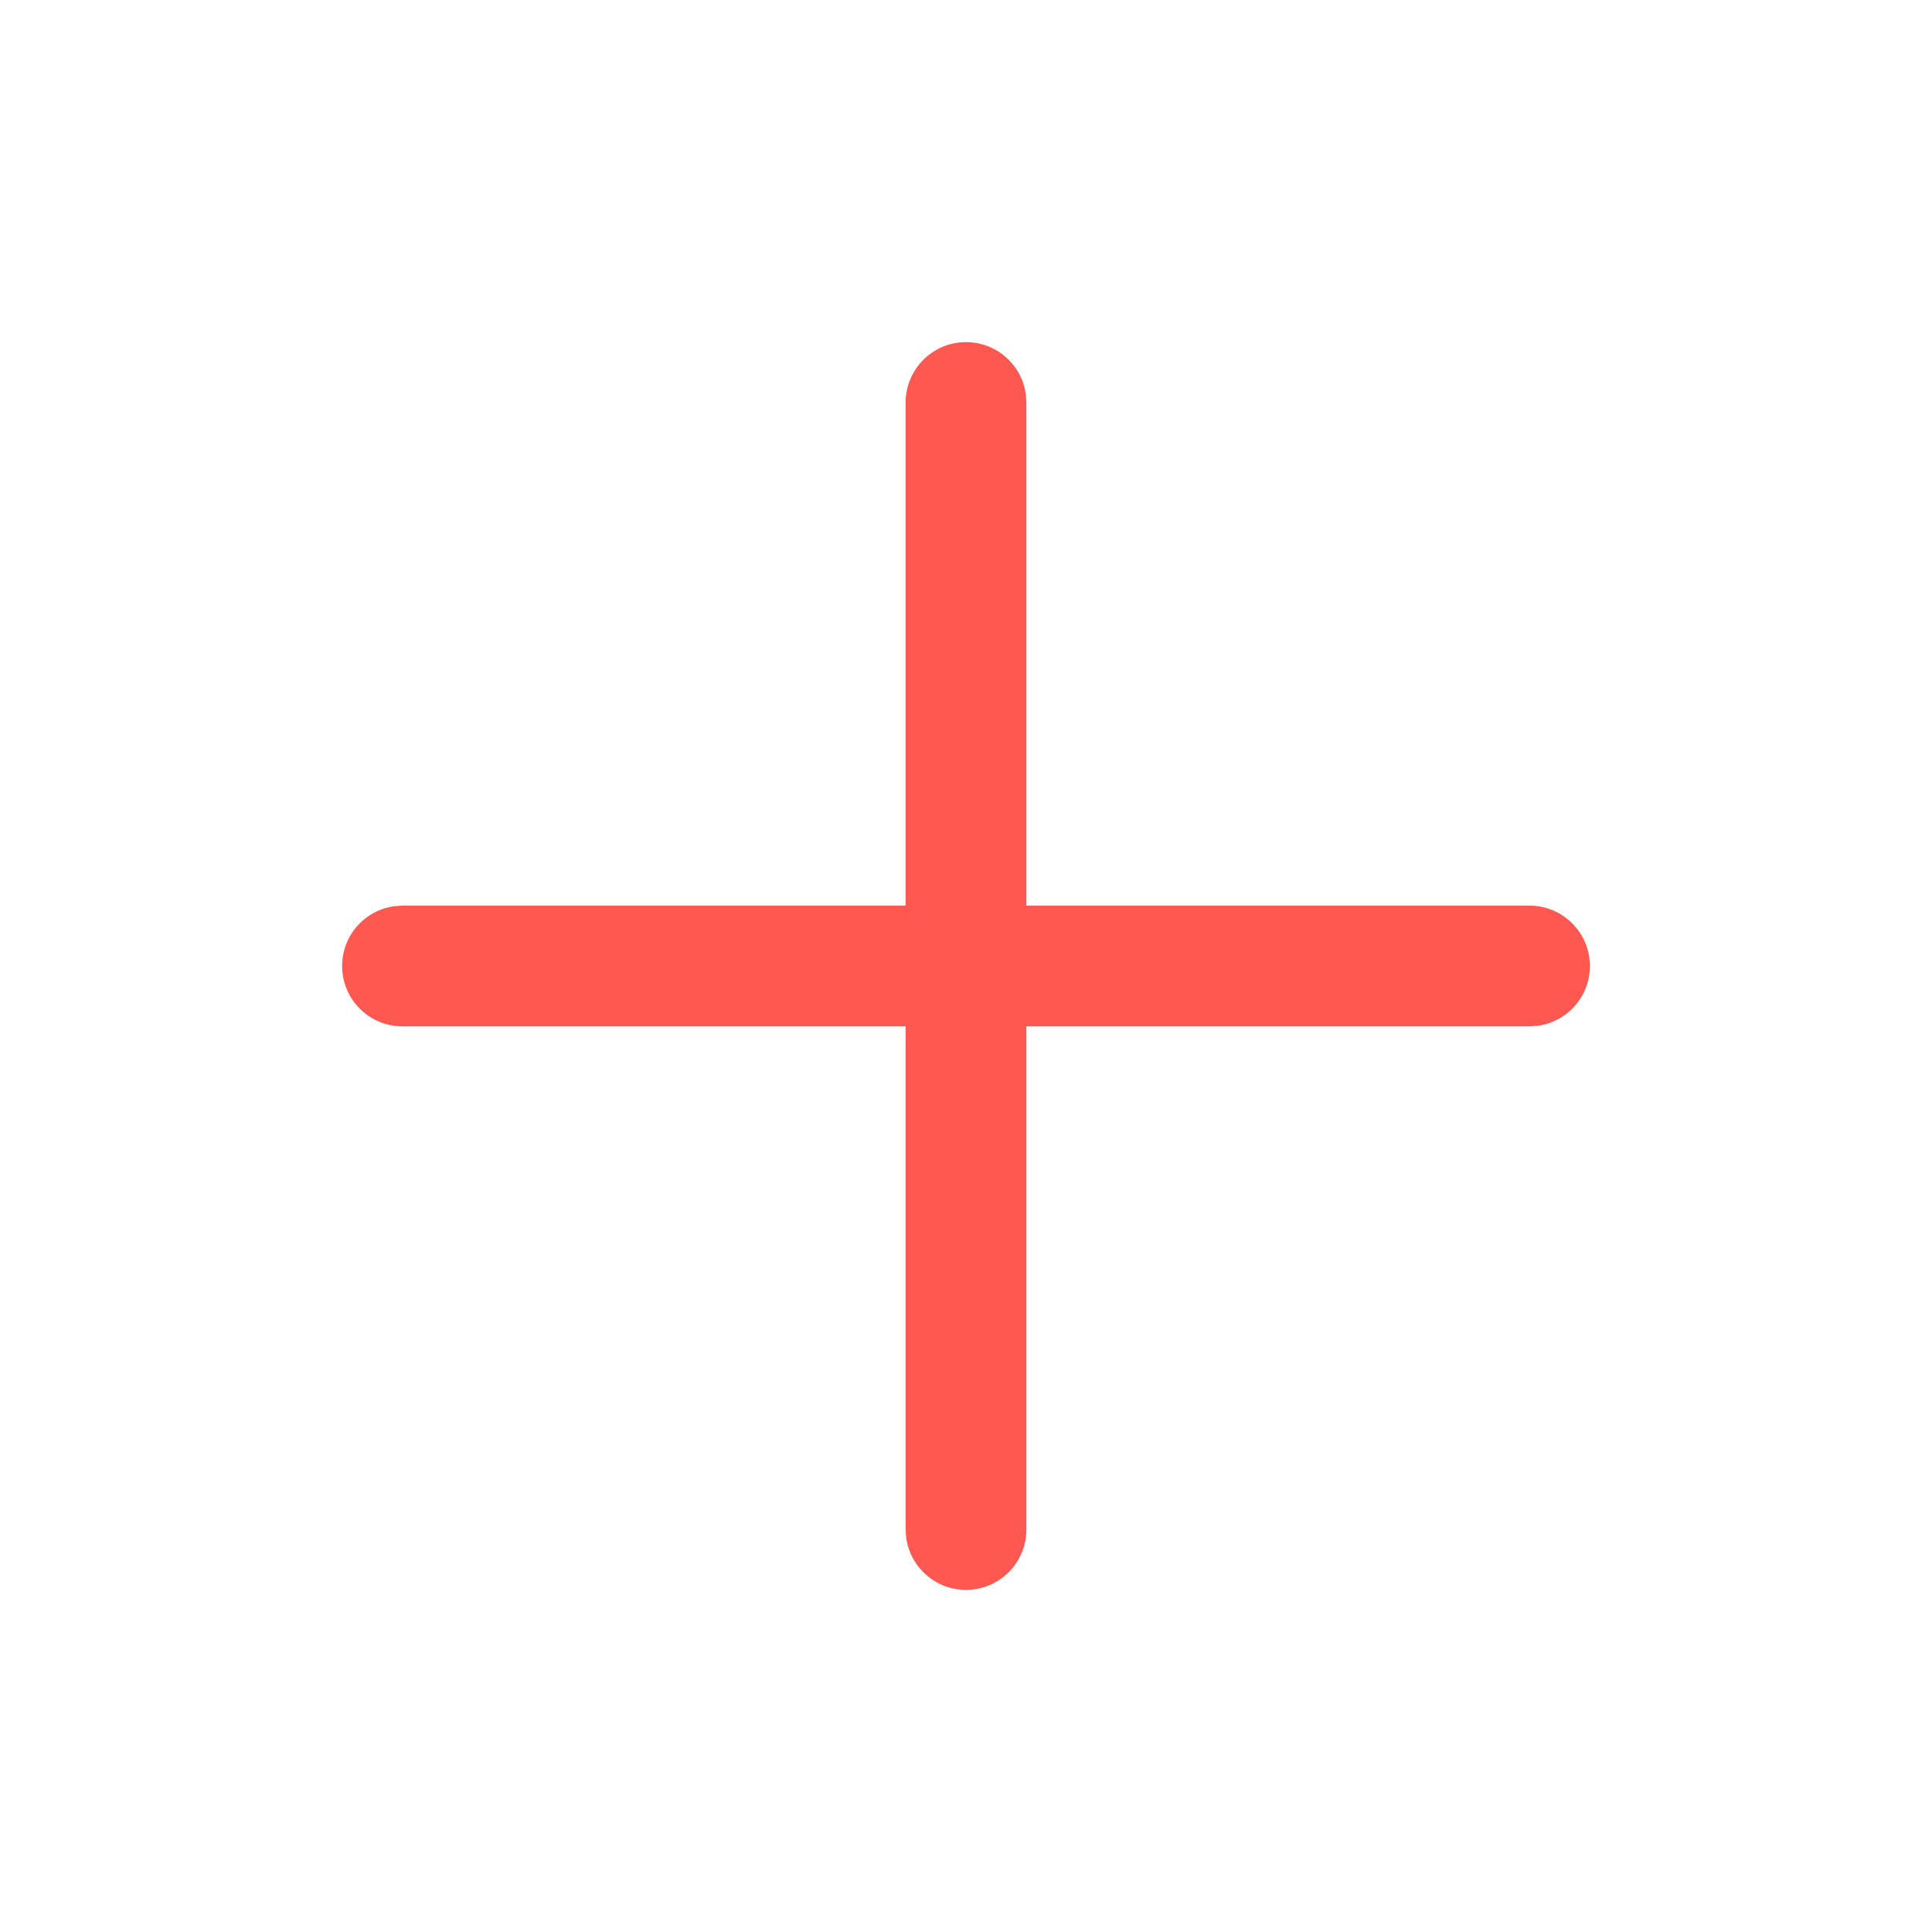 <?xml version="1.0" encoding="UTF-8"?>
<svg width="24px" height="24px" viewBox="0 0 24 24" version="1.1" xmlns="http://www.w3.org/2000/svg" xmlns:xlink="http://www.w3.org/1999/xlink">
    <title>ic_plus</title>
    <g id="ic_plus" stroke="none" stroke-width="1" fill="none" fill-rule="evenodd">
        <path d="M12,4.25 C12.38,4.25 12.693,4.532 12.743,4.898 L12.75,5 L12.75,11.25 L19,11.25 C19.414,11.25 19.75,11.586 19.75,12 C19.75,12.38 19.468,12.693 19.102,12.743 L19,12.75 L12.75,12.75 L12.75,19 C12.75,19.414 12.414,19.75 12,19.75 C11.62,19.75 11.307,19.468 11.257,19.102 L11.25,19 L11.25,12.75 L5,12.75 C4.586,12.75 4.25,12.414 4.25,12 C4.25,11.62 4.532,11.307 4.898,11.257 L5,11.25 L11.25,11.25 L11.25,5 C11.25,4.586 11.586,4.25 12,4.25 Z" id="Combined-Shape" fill="#FF5851"></path>
    </g>
</svg>